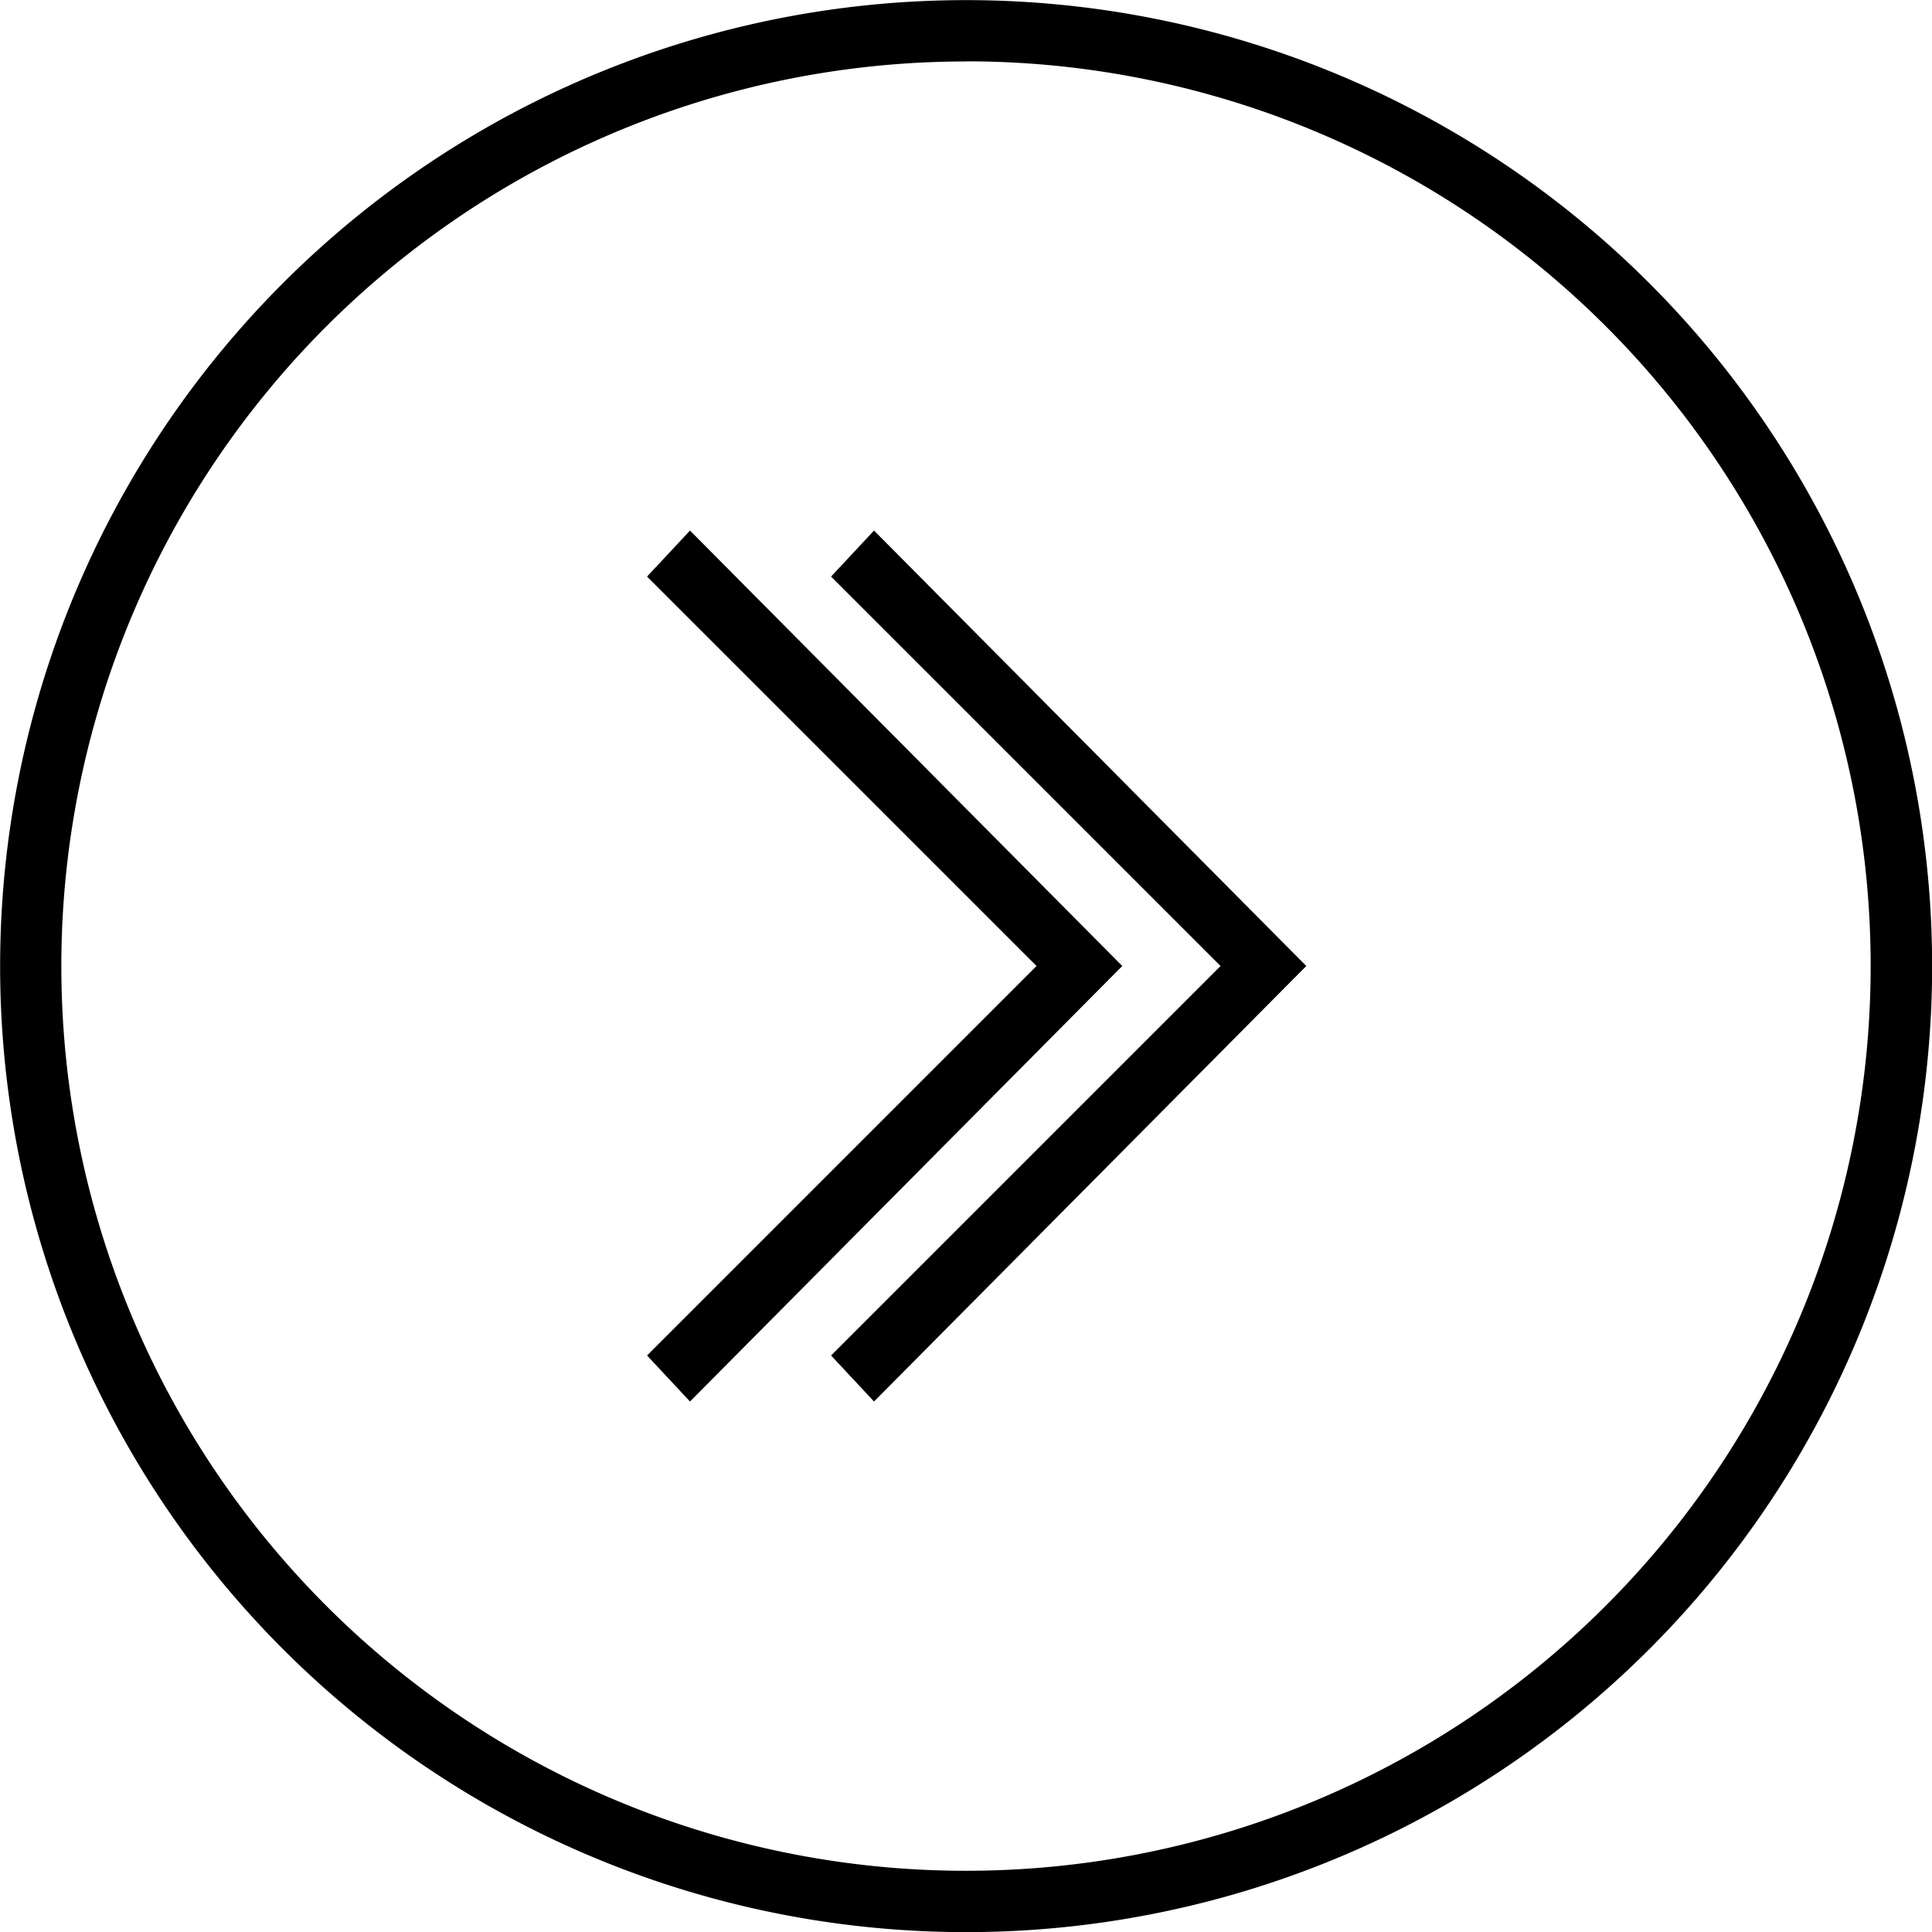<svg id="Group_11" data-name="Group 11" xmlns="http://www.w3.org/2000/svg" width="30.898" height="30.898" viewBox="0 0 30.898 30.898">
  <g id="Group_10" data-name="Group 10">
    <g id="Group_7" data-name="Group 7">
      <path id="Path_15" data-name="Path 15" d="M31.949,47.4A15.449,15.449,0,1,1,47.4,31.949,15.447,15.447,0,0,1,31.949,47.4Zm0-29.917A14.468,14.468,0,1,0,46.417,31.949,14.463,14.463,0,0,0,31.949,17.481Z" transform="translate(-16.5 -16.5)"/>
    </g>
    <g id="Group_8" data-name="Group 8" transform="translate(13.291 8.485)">
      <path id="Path_16" data-name="Path 16" d="M44.287,47.729l-.687-.736,6.229-6.229L43.6,34.536l.687-.736L51.2,40.764Z" transform="translate(-43.6 -33.8)"/>
    </g>
    <g id="Group_9" data-name="Group 9" transform="translate(10.348 8.485)">
      <path id="Path_17" data-name="Path 17" d="M38.287,47.729l-.687-.736,6.229-6.229L37.6,34.536l.687-.736L45.2,40.764Z" transform="translate(-37.6 -33.8)"/>
    </g>
  </g>
</svg>
